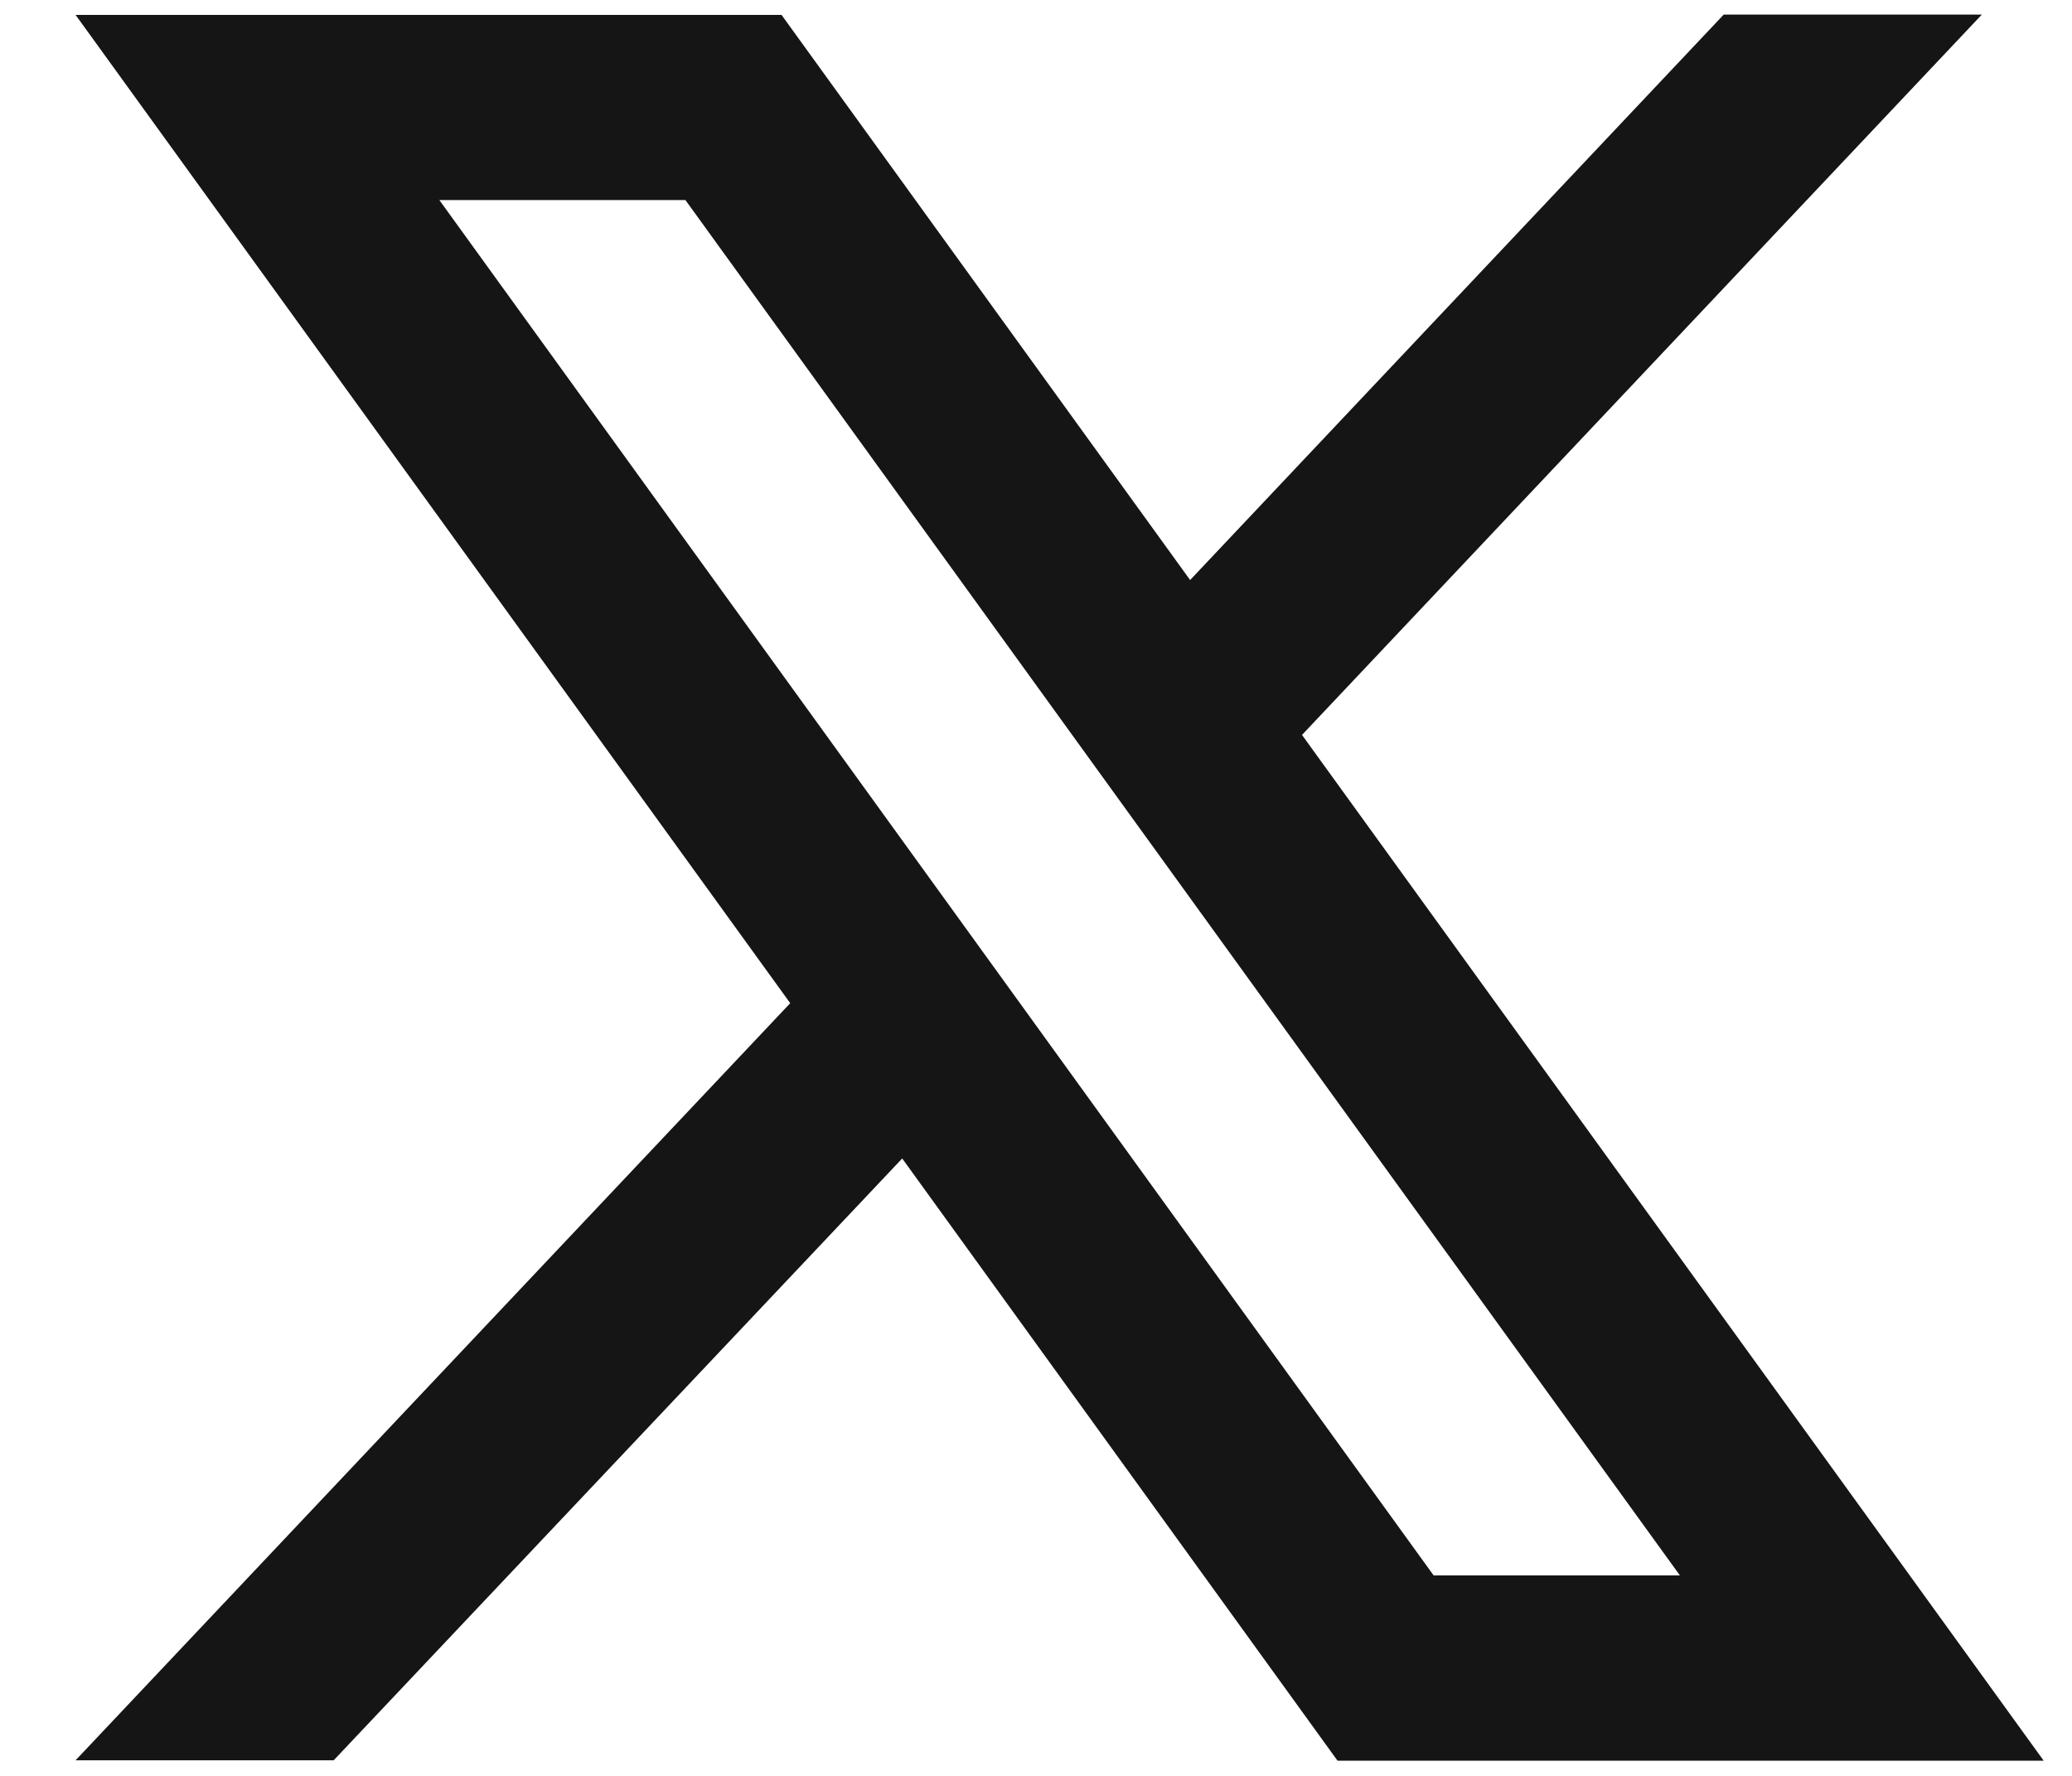<svg width="21" height="18" viewBox="0 0 21 18" fill="none" xmlns="http://www.w3.org/2000/svg">
<path d="M13.196 7.449L20.086 0.148H17.47L12.062 5.879L7.921 0.151H0.766L8.009 10.168L0.766 17.842H3.382L9.144 11.742L13.556 17.846H20.713L13.196 7.449ZM4.453 2.028H6.947L17.026 15.968H14.53L4.453 2.028Z" fill="#151515"/>
</svg>
